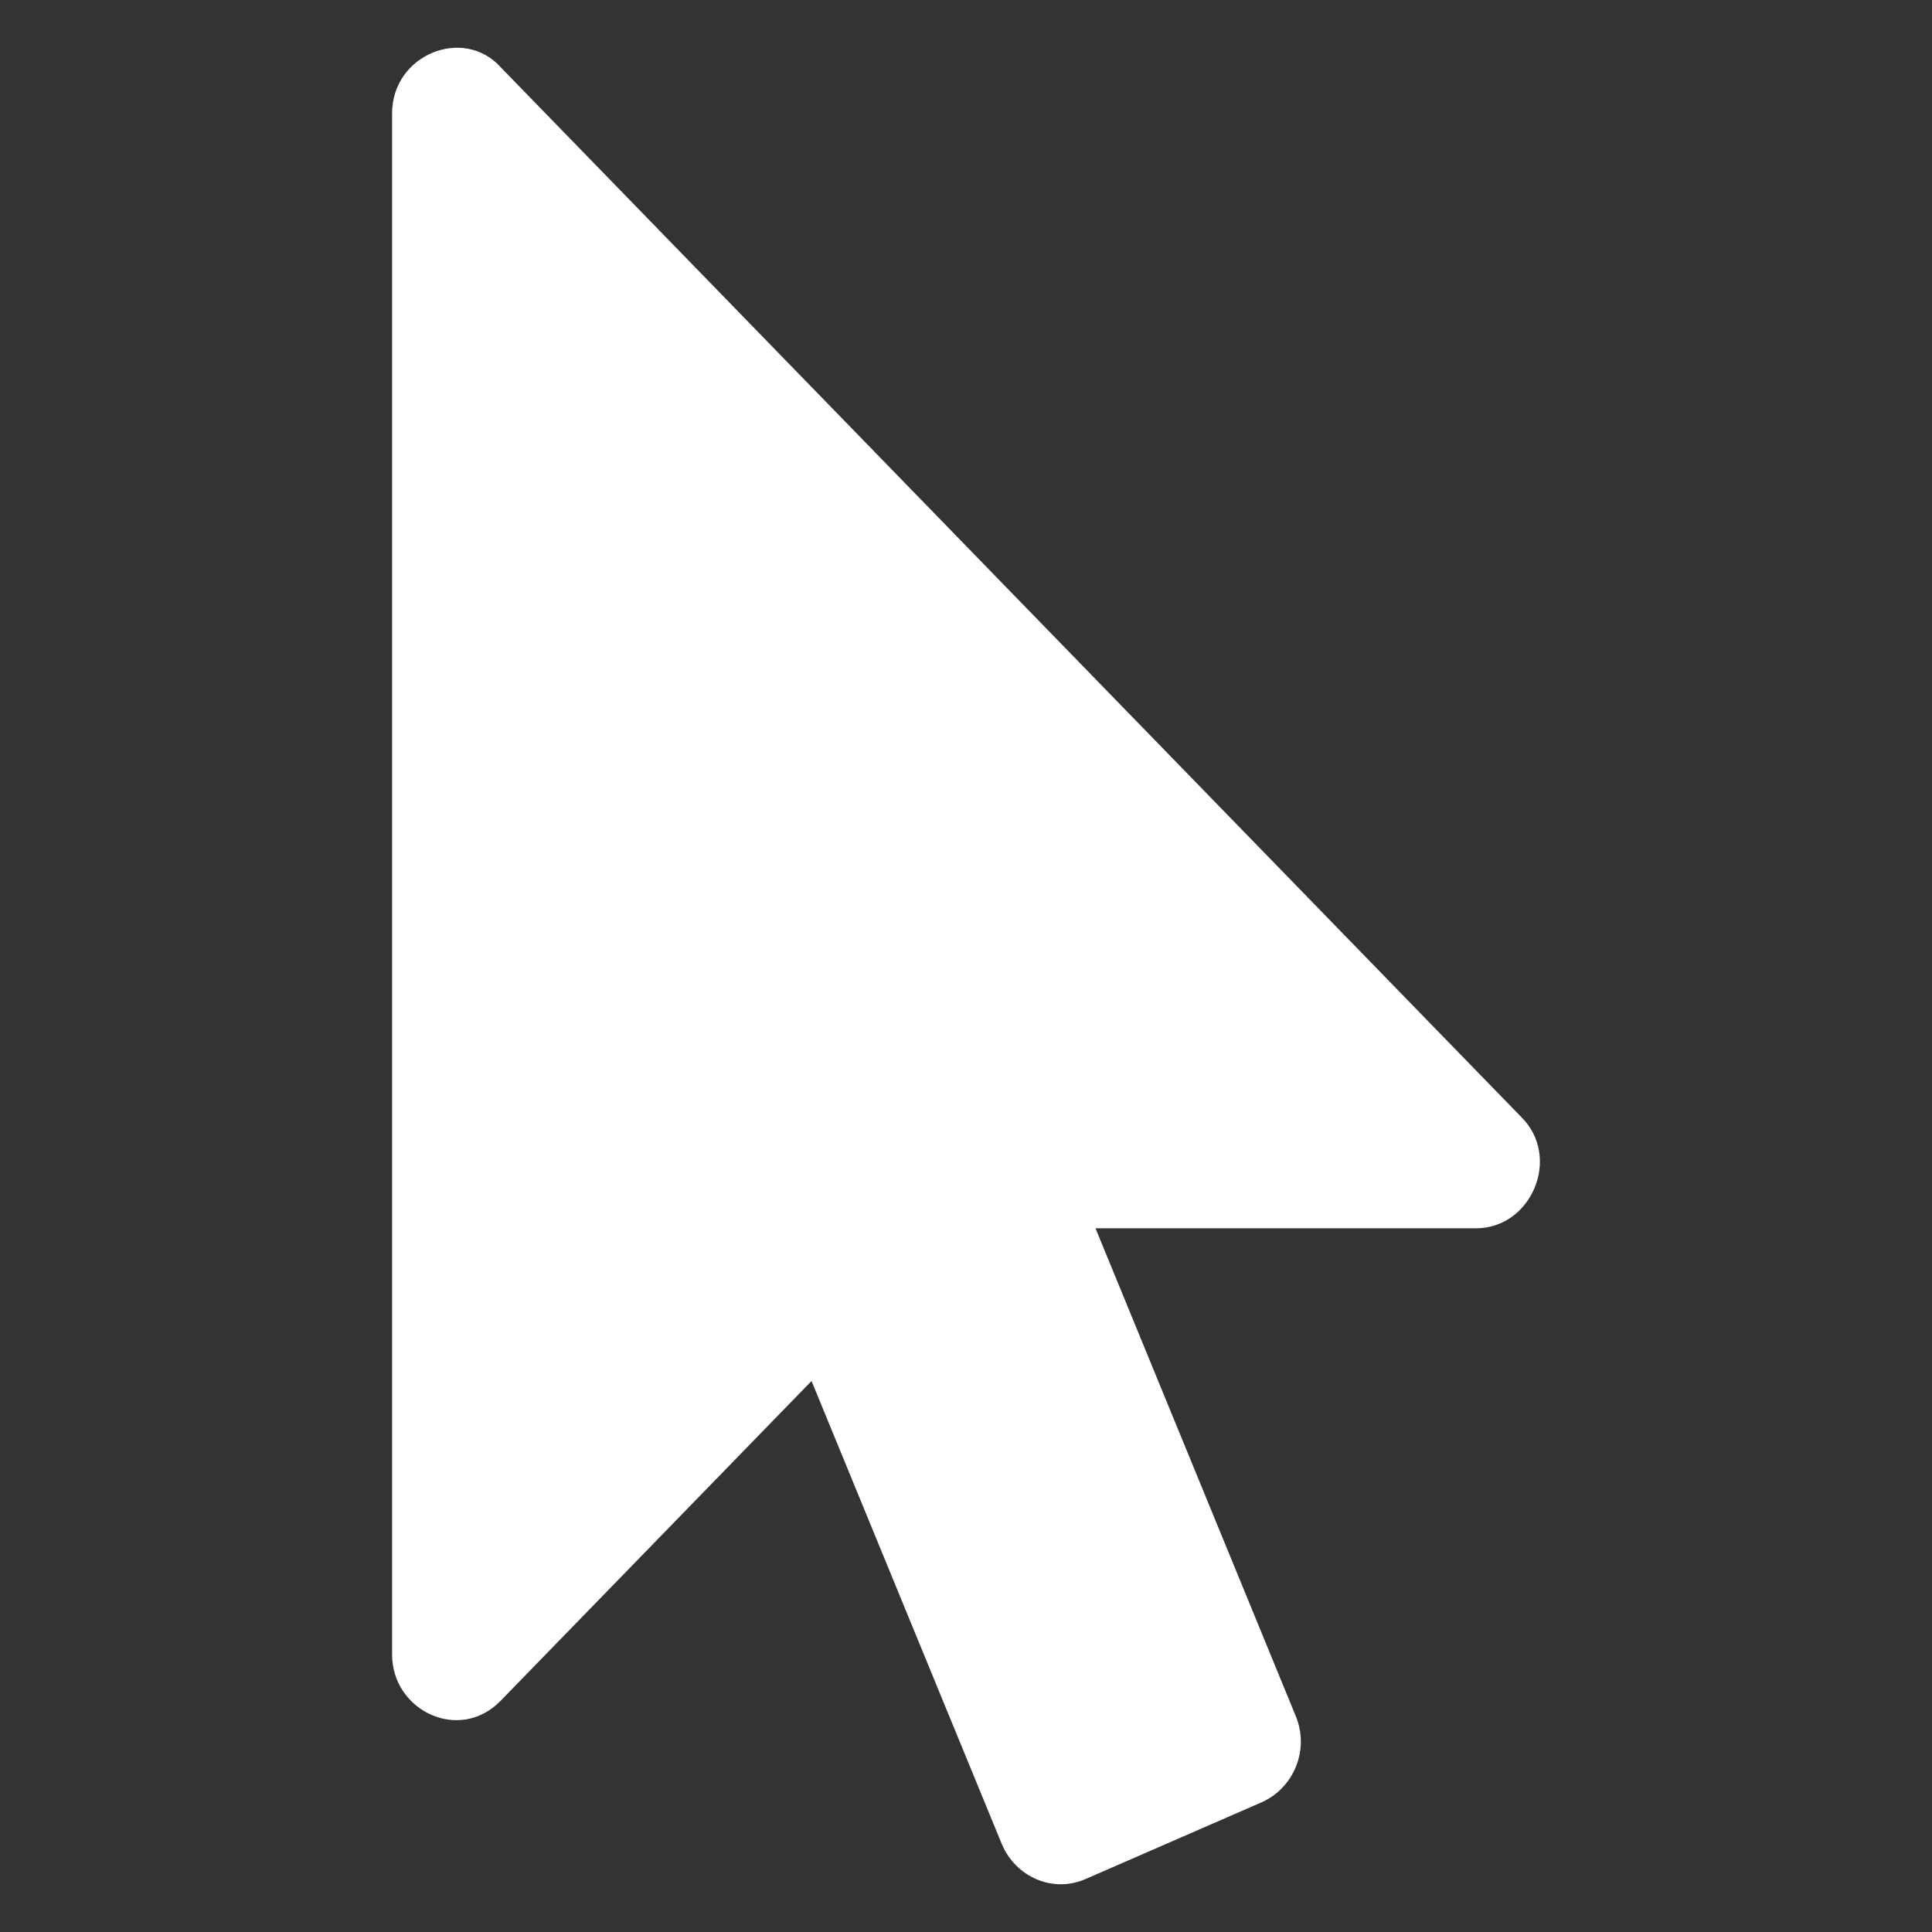 <?xml version="1.0" encoding="UTF-8" standalone="no"?>
<svg
   xmlns:dc="http://purl.org/dc/elements/1.1/"
   xmlns:cc="http://creativecommons.org/ns#"
   xmlns:rdf="http://www.w3.org/1999/02/22-rdf-syntax-ns#"
   xmlns:svg="http://www.w3.org/2000/svg"
   xmlns="http://www.w3.org/2000/svg"
   xmlns:sodipodi="http://sodipodi.sourceforge.net/DTD/sodipodi-0.dtd"
   xmlns:inkscape="http://www.inkscape.org/namespaces/inkscape"
   viewBox="0 0 128 128"
   version="1.1"
   id="svg4"
   sodipodi:docname="pickAsset.svg"
   width="128"
   height="128"
   inkscape:version="1.0.2 (e86c870879, 2021-01-15, custom)">
  <rect x="0" y="0" width="128" height="128" fill="#333333" stroke="none"/>
  <defs
     id="defs8" />
  <sodipodi:namedview
     pagecolor="#ffffff"
     bordercolor="#666666"
     borderopacity="1"
     objecttolerance="10"
     gridtolerance="10"
     guidetolerance="10"
     inkscape:pageopacity="0"
     inkscape:pageshadow="2"
     inkscape:window-width="1920"
     inkscape:window-height="1017"
     id="namedview6"
     showgrid="false"
     inkscape:zoom="1.6601562"
     inkscape:cx="160"
     inkscape:cy="231.90588"
     inkscape:window-x="3832"
     inkscape:window-y="-8"
     inkscape:window-maximized="1"
     inkscape:current-layer="svg4" />
  <path
     d="M 97.791,81.378 H 72.58 l 13.268,32.318 c 0.924,2.241 -0.132,4.753 -2.244,5.703 l -11.684,5.092 c -2.178,0.951 -4.621,-0.136 -5.545,-2.309 L 53.767,91.495 33.172,112.678 c -2.745,2.823 -7.195,0.647 -7.195,-3.055 V 7.511 c 0,-3.897 4.734,-5.797 7.195,-3.055 L 100.761,73.978 c 2.726,2.657 0.715,7.401 -2.971,7.401 z"
     id="path2"
     style="stroke-width:0.238;stroke-miterlimit:4;stroke-dasharray:none;stroke:none;stroke-opacity:1;fill:#ffffff;fill-opacity:1" />
</svg>
